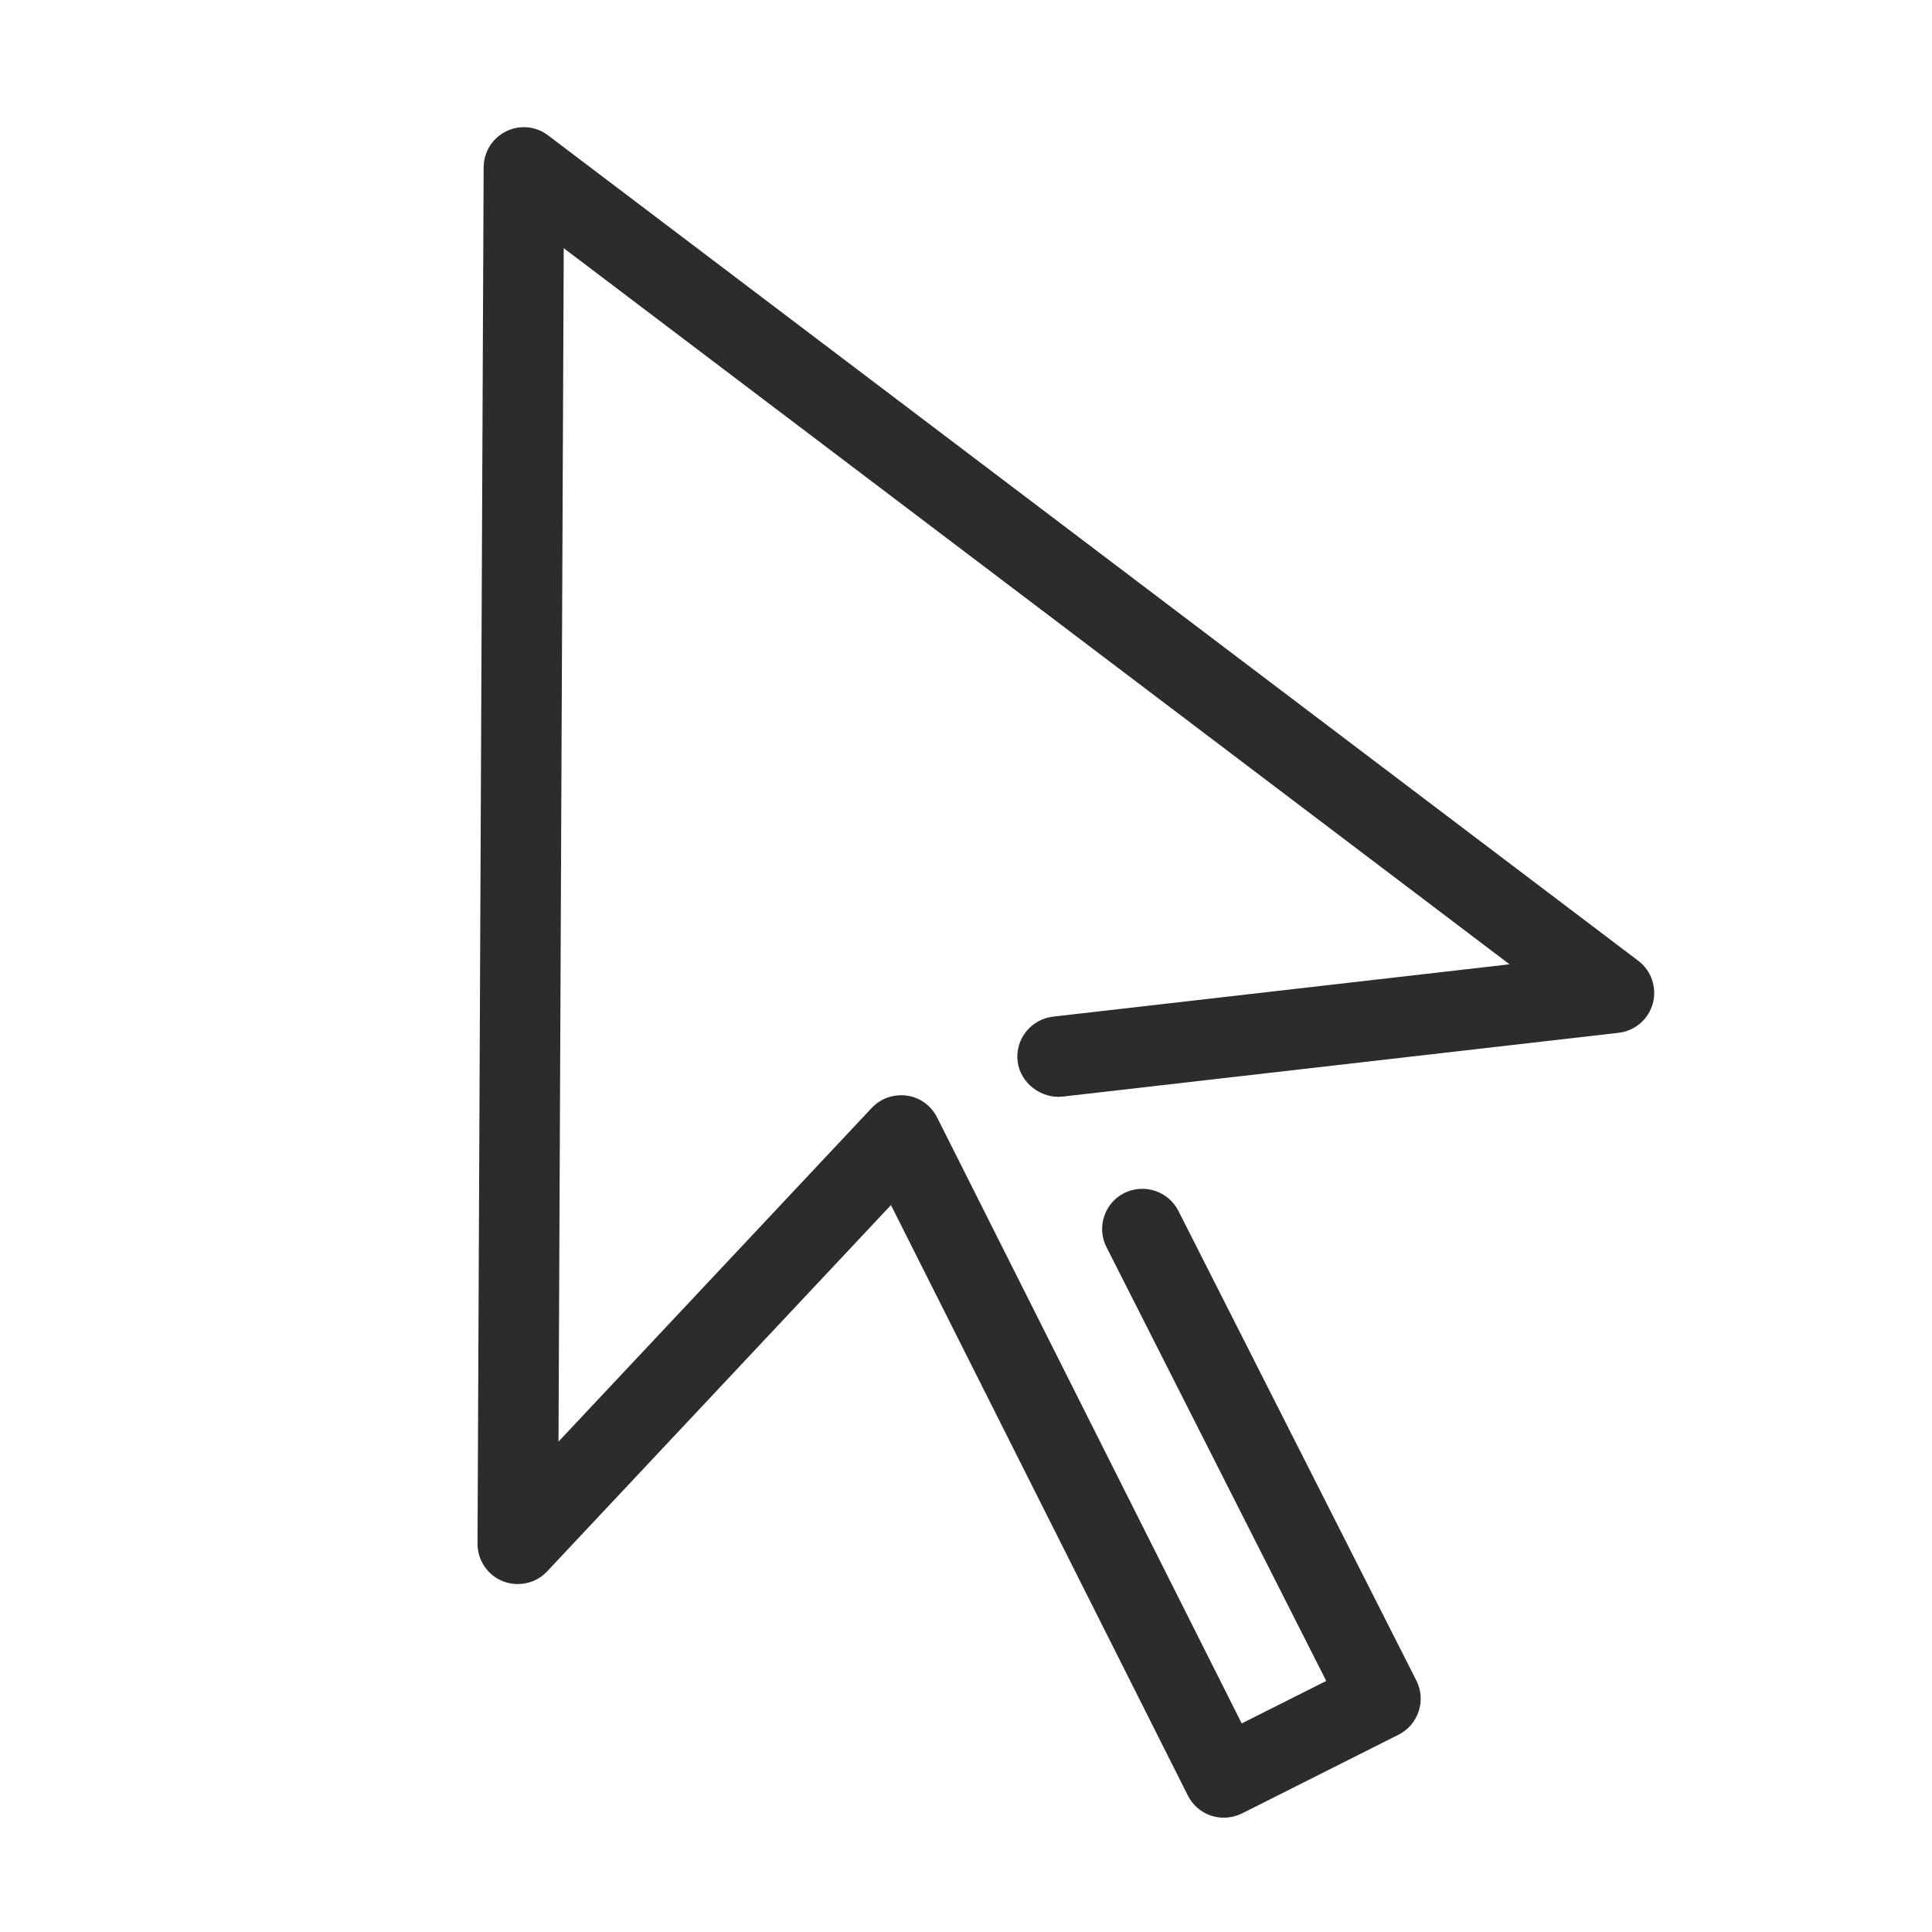 <?xml version="1.0" standalone="no"?><!DOCTYPE svg PUBLIC "-//W3C//DTD SVG 1.1//EN" "http://www.w3.org/Graphics/SVG/1.1/DTD/svg11.dtd"><svg t="1492654055450" class="icon" style="" viewBox="0 0 1024 1024" version="1.1" xmlns="http://www.w3.org/2000/svg" p-id="9548" xmlns:xlink="http://www.w3.org/1999/xlink" width="24" height="24"><defs><style type="text/css"></style></defs><path d="M648.619 963.413c-2.261 0-4.48-0.384-6.699-1.067-5.376-1.792-9.771-5.632-12.331-10.667l-157.355-312.96-182.229 194.133c-6.016 6.443-15.317 8.405-23.467 5.248-8.149-3.243-13.483-11.179-13.44-19.925L256.341 88.661c0.043-8.064 4.608-15.445 11.861-19.029 7.211-3.584 15.872-2.816 22.315 2.133l577.792 437.461c6.955 5.248 9.984 14.208 7.723 22.613s-9.515 14.592-18.176 15.573l-294.869 33.835c-11.051 1.109-22.272-7.083-23.637-18.773s7.083-22.229 18.773-23.637l241.963-27.733L298.795 131.541 296.021 764.075l166.016-176.853c4.779-5.12 11.605-7.424 18.645-6.528 6.912 0.981 12.885 5.333 16 11.563l161.451 321.195 44.8-22.528-116.48-229.931c-5.333-10.496-1.109-23.339 9.429-28.672 10.496-5.163 23.296-1.067 28.672 9.429l126.165 249.003c2.56 5.035 2.987 10.923 1.195 16.299-1.749 5.376-5.589 9.813-10.667 12.373l-82.944 41.728C655.189 962.645 651.904 963.413 648.619 963.413z" p-id="9549" fill="#2c2c2c"></path></svg>